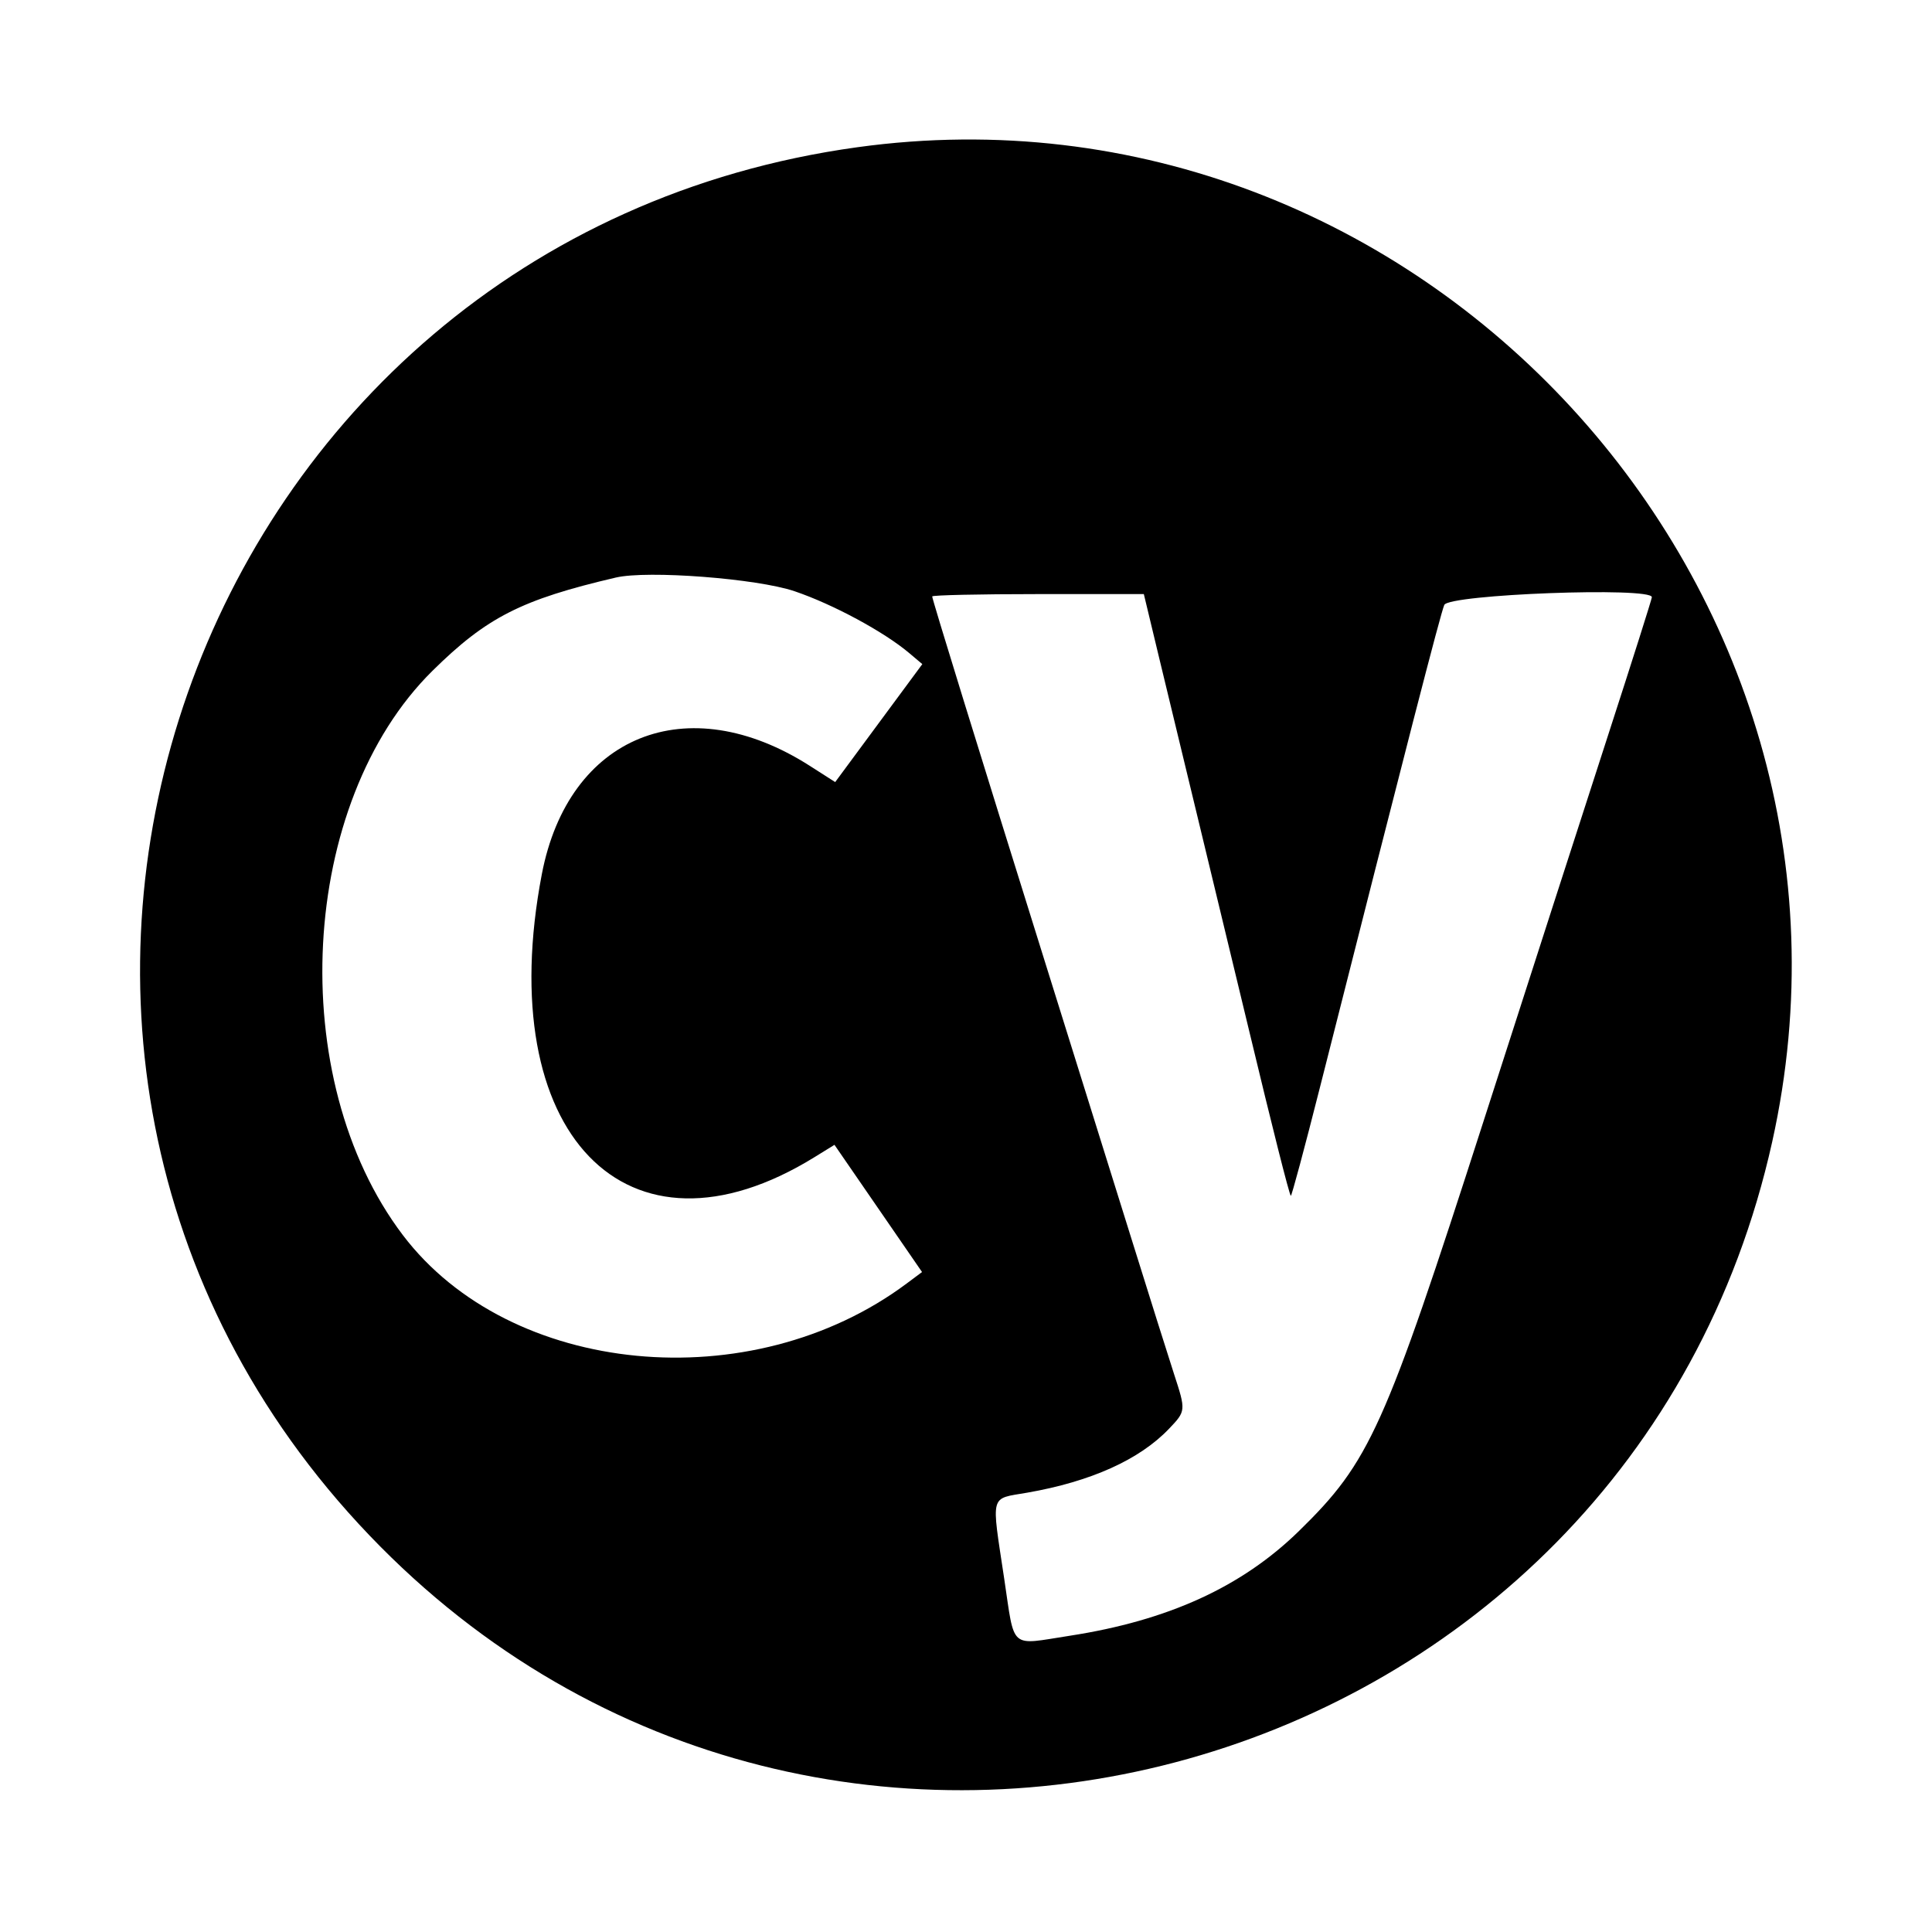 <svg version="1.1" width="400" height="400" xmlns="http://www.w3.org/2000/svg"><g><path d="M177.500 30.483 C 38.883 49.630,-19.958 217.039,76.486 317.880 C 170.810 416.505,337.259 369.813,366.913 236.410 C 392.408 121.714,293.727 14.430,177.500 30.483 M164.500 122.407 C 172.442 125.096,182.996 130.786,188.228 135.199 L 190.956 137.500 181.936 149.711 L 172.917 161.922 167.693 158.580 C 142.262 142.312,117.686 152.237,112.178 181.000 C 101.895 234.698,129.747 263.596,168.634 239.578 L 172.768 237.025 181.833 250.193 L 190.898 263.362 187.699 265.749 C 155.521 289.760,105.563 284.948,83.396 255.702 C 58.857 223.324,61.862 166.203,89.543 138.881 C 100.769 127.801,107.967 124.140,127.500 119.577 C 134.082 118.039,156.714 119.770,164.500 122.407 M240.001 136.250 C 241.751 143.537,245.852 160.525,249.114 174.000 C 252.377 187.475,256.664 205.250,258.643 213.500 C 263.411 233.389,266.909 247.243,267.248 247.582 C 267.400 247.733,270.108 237.651,273.267 225.178 C 291.274 154.077,298.186 127.258,299.021 125.250 C 299.939 123.044,342.000 121.470,342.000 123.642 C 342.000 123.995,337.969 136.708,333.042 151.892 C 328.115 167.076,316.454 203.215,307.129 232.201 C 286.608 295.984,283.603 302.652,268.919 317.000 C 257.099 328.549,241.857 335.513,221.513 338.660 C 208.845 340.619,210.148 341.756,207.901 326.790 C 205.229 308.998,204.852 310.405,212.662 309.045 C 225.846 306.749,235.904 302.221,242.008 295.834 C 245.546 292.132,245.551 292.078,243.061 284.444 C 241.995 281.175,237.965 268.375,234.106 256.000 C 230.247 243.625,222.376 218.425,216.615 200.000 C 202.539 154.982,193.000 124.074,193.000 123.485 C 193.000 123.218,202.859 123.000,214.909 123.000 L 236.818 123.000 240.001 136.250 " stroke="none" fill-rule="evenodd"></path></g></svg>